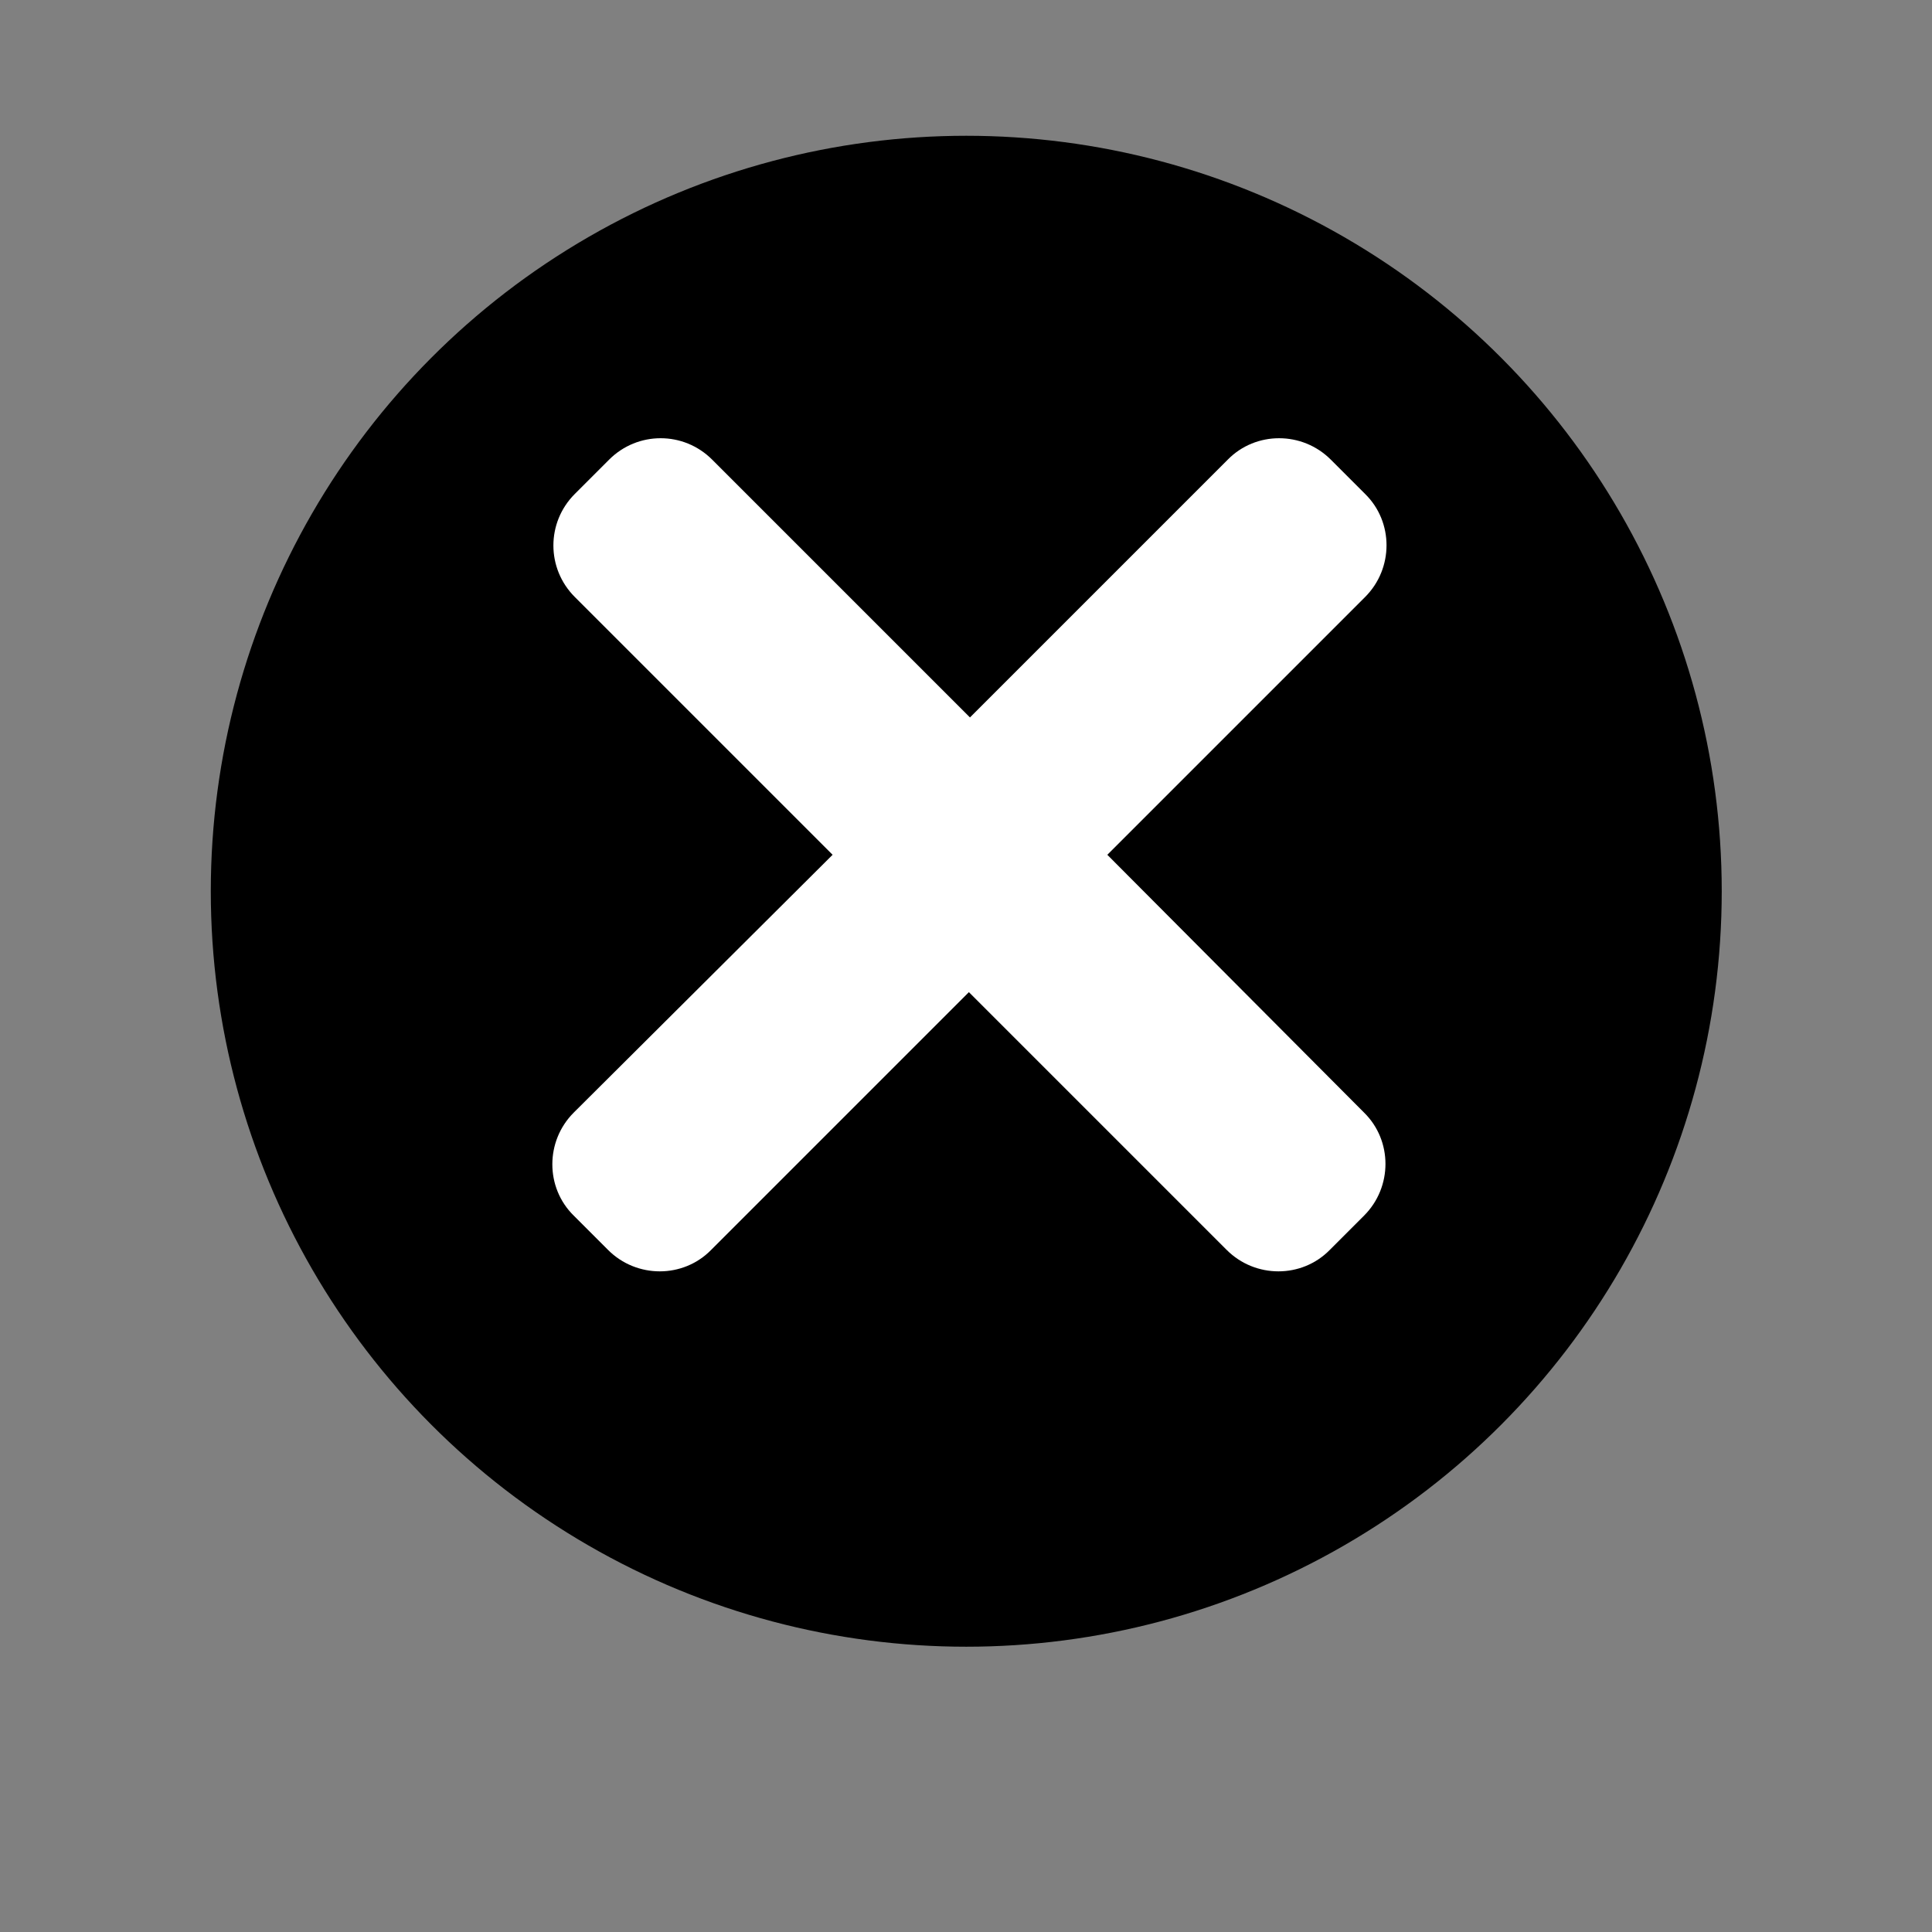 <?xml version="1.0" encoding="utf-8"?>
<!-- Generator: Adobe Illustrator 25.4.1, SVG Export Plug-In . SVG Version: 6.00 Build 0)  -->
<svg version="1.1" id="Layer_1" xmlns="http://www.w3.org/2000/svg" xmlns:xlink="http://www.w3.org/1999/xlink" x="0px" y="0px"
	 viewBox="0 0 365.7 365.7" style="enable-background:new 0 0 365.7 365.7;" xml:space="preserve">
<rect x="0" y="0" width="365.7" height="365.7" fill="#808080" stroke="none"/>
<style type="text/css">
	.st0{fill:#FFFFFF;}
</style>
<circle cx="182.9" cy="168.7" r="143"/>
<path class="st0" d="M209.6,161.8l48.8-48.8c5.4-5.4,5.4-14.2,0-19.5l-6.5-6.5c-5.4-5.4-14.2-5.4-19.5,0l-48.8,48.8L134.8,87
	c-5.4-5.4-14.1-5.4-19.5,0l-6.5,6.5c-5.4,5.4-5.4,14.1,0,19.5l48.8,48.8l-49,48.8c-5.4,5.4-5.4,14.2,0,19.5l6.5,6.5
	c5.4,5.4,14.2,5.4,19.5,0l48.8-48.8l48.8,48.8c5.4,5.4,14.2,5.4,19.5,0l6.5-6.5c5.4-5.4,5.4-14.2,0-19.5L209.6,161.8z"/>
</svg>
